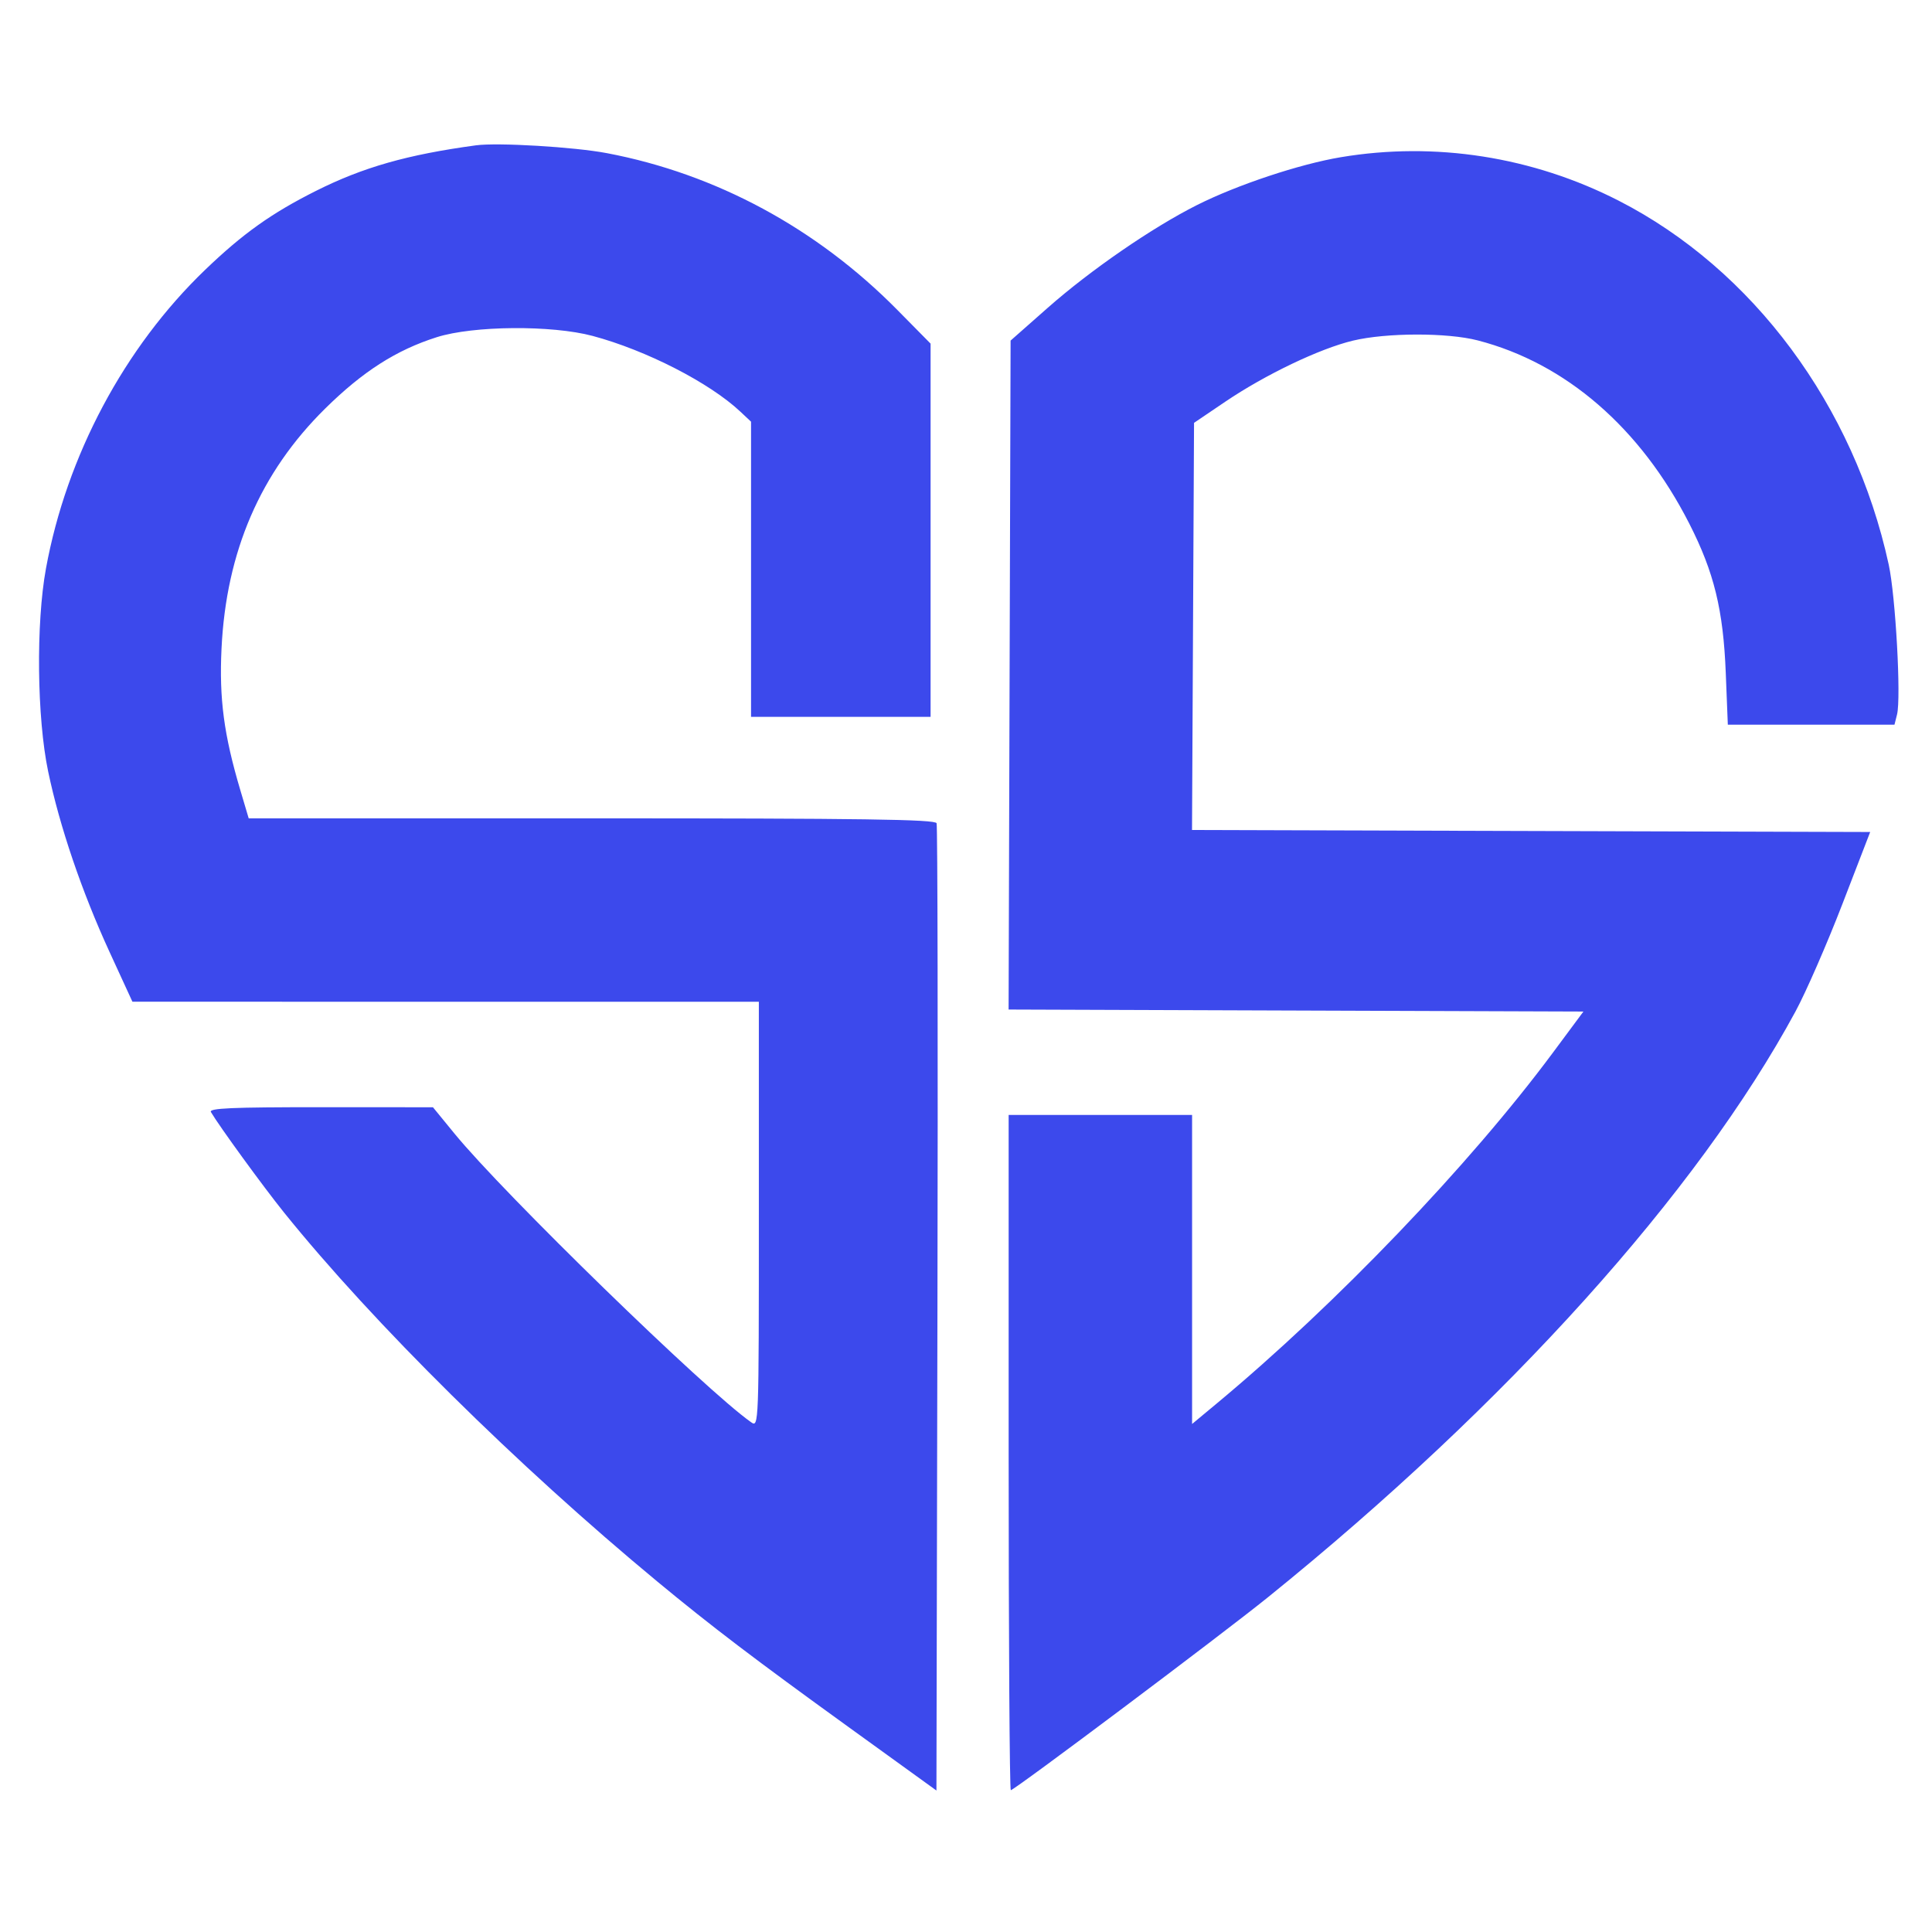<svg width="495" height="495" viewBox="0 0 495 495" fill="none" xmlns="http://www.w3.org/2000/svg">
<path fill-rule="evenodd" clip-rule="evenodd" d="M121.926 37.236C104.338 39.627 93.003 42.858 80.926 48.92C69.569 54.621 62.236 59.843 52.594 69.099C31.874 88.984 17.057 116.779 11.774 145.667C9.199 159.749 9.461 183.905 12.339 197.667C15.284 211.754 20.966 228.457 28.069 243.909L33.926 256.65L114.176 256.659L194.426 256.667V311.224C194.426 365.409 194.413 365.771 192.445 364.393C180.864 356.281 129.091 305.898 116.426 290.415L110.926 283.691L82.117 283.679C59.344 283.669 53.461 283.929 54.04 284.917C56.14 288.504 67.499 304.112 72.778 310.667C95.601 339 132.522 375.498 168.426 405.22C182.203 416.624 193.451 425.183 217.37 442.46L239.926 458.754L240.183 335.46C240.325 267.649 240.226 211.605 239.965 210.917C239.589 209.93 220.991 209.667 151.603 209.667H63.717L61.562 202.406C57.362 188.258 56.138 179.03 56.757 166.167C57.953 141.31 66.706 121.049 83.325 104.667C92.979 95.15 101.549 89.672 111.926 86.385C121.256 83.428 141.378 83.267 151.842 86.067C165.554 89.734 181.806 98.064 189.676 105.458L192.426 108.041V145.854V183.667H215.426H238.426V135.854V88.04L229.907 79.406C209.261 58.48 183.43 44.538 155.477 39.236C147.115 37.65 127.489 36.48 121.926 37.236ZM343.523 40.279C332.922 42.054 316.978 47.361 306.673 52.542C295.223 58.3 279.385 69.204 268.426 78.877L258.926 87.261L258.67 172.958L258.415 258.654L332.053 258.911L405.692 259.167L397.899 269.667C376.521 298.472 342.304 334.179 311.676 359.644L305.426 364.84V325.254V285.667H281.926H258.426V372.167C258.426 419.742 258.674 458.667 258.978 458.667C259.888 458.667 313.079 418.759 324.926 409.186C386.139 359.729 434.907 305.567 460.031 259.139C462.701 254.204 468.098 241.842 472.024 231.667L479.162 213.167L392.285 212.912L305.408 212.656L305.667 160.496L305.926 108.336L313.926 102.924C324.195 95.977 338.1 89.323 346.632 87.276C355.19 85.222 370.805 85.192 378.612 87.215C401.194 93.067 420.333 109.643 432.821 134.167C439.171 146.637 441.519 156.254 442.161 172.417L442.687 185.667H464.037H485.388L486.041 183.064C487.113 178.795 485.668 152.743 483.913 144.667C475.066 103.977 449.116 69.007 414.707 51.41C392.67 40.139 367.674 36.231 343.523 40.279Z" fill="#3C49EC"/>
</svg>
